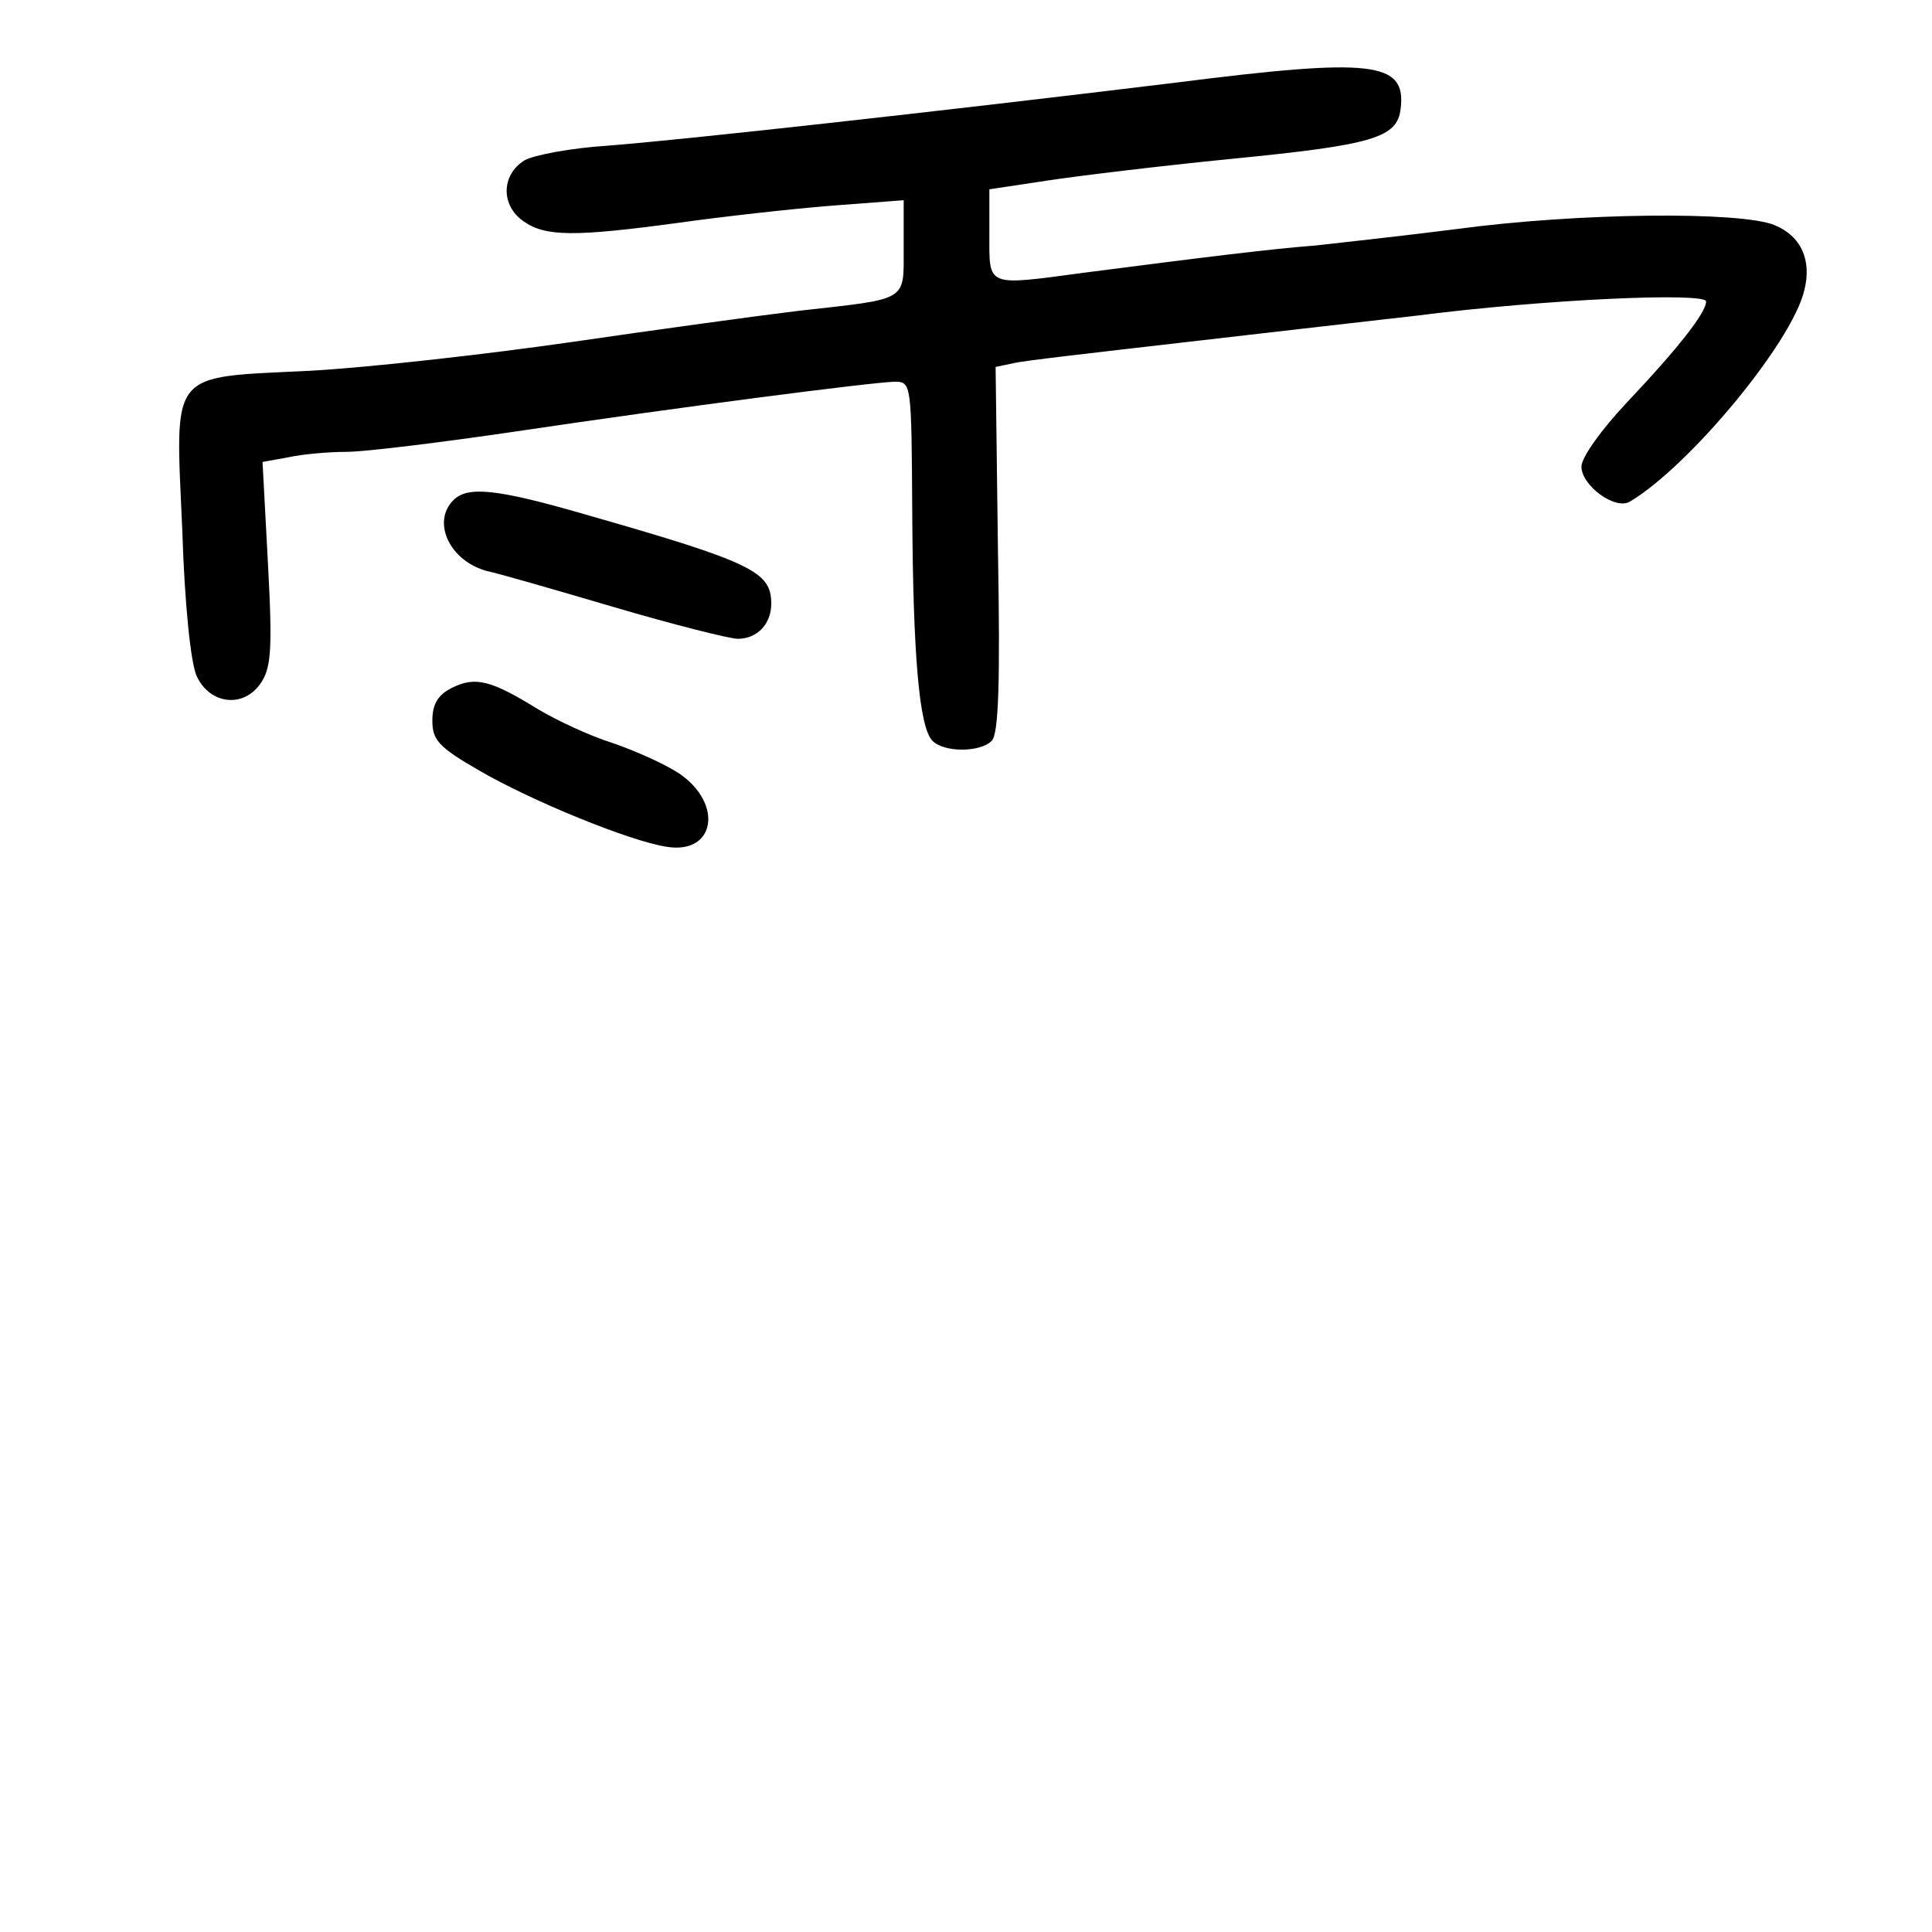 <?xml version="1.0" standalone="no"?>
<!DOCTYPE svg PUBLIC "-//W3C//DTD SVG 20010904//EN"
 "http://www.w3.org/TR/2001/REC-SVG-20010904/DTD/svg10.dtd">
<svg version="1.0" xmlns="http://www.w3.org/2000/svg"
 width="248pt" height="248pt" viewBox="0 0 248 248"
 preserveAspectRatio="xMidYMid meet">
<g transform="translate(0,248) scale(0.1,-0.1)"
fill="#000000" stroke="none">
<path d="M1510 2374 c-312 -38 -638 -74 -730 -81 -47 -3 -95 -12 -107 -19 -30
-19 -30 -58 -1 -78 28 -20 66 -20 199 -2 57 8 146 18 197 22 l92 7 0 -61 c0
-70 7 -65 -135 -81 -50 -6 -181 -24 -291 -40 -111 -16 -263 -33 -337 -37 -182
-9 -172 3 -163 -205 3 -95 11 -173 19 -188 17 -35 59 -40 81 -9 14 20 16 42
10 154 l-7 131 33 6 c18 4 52 7 75 7 23 0 121 12 216 26 215 32 456 63 487 64
22 0 22 -1 23 -167 1 -185 9 -277 26 -294 15 -15 61 -15 76 0 9 9 11 76 8 246
l-3 234 24 5 c12 3 109 14 213 26 105 12 242 28 305 35 164 21 370 30 370 18
0 -14 -34 -58 -102 -130 -32 -34 -58 -70 -58 -82 0 -24 43 -56 62 -45 76 45
208 204 224 271 10 39 -4 70 -38 84 -43 18 -253 16 -408 -5 -63 -8 -144 -17
-180 -21 -63 -5 -143 -15 -298 -35 -127 -17 -122 -19 -122 49 l0 58 73 11 c39
6 146 19 237 28 183 18 214 27 218 65 7 60 -36 65 -288 33z"/>
<path d="M582 1838 c-28 -28 -5 -78 43 -91 11 -2 84 -23 162 -46 78 -23 150
-41 160 -41 25 0 43 19 43 45 0 41 -23 53 -240 115 -114 33 -150 36 -168 18z"/>
<path d="M580 1597 c-18 -9 -25 -21 -25 -42 0 -25 8 -34 60 -64 67 -39 194
-91 241 -98 62 -10 73 55 16 94 -18 12 -56 29 -85 39 -29 9 -72 29 -97 44 -60
37 -80 42 -110 27z"/>
</g>
</svg>

